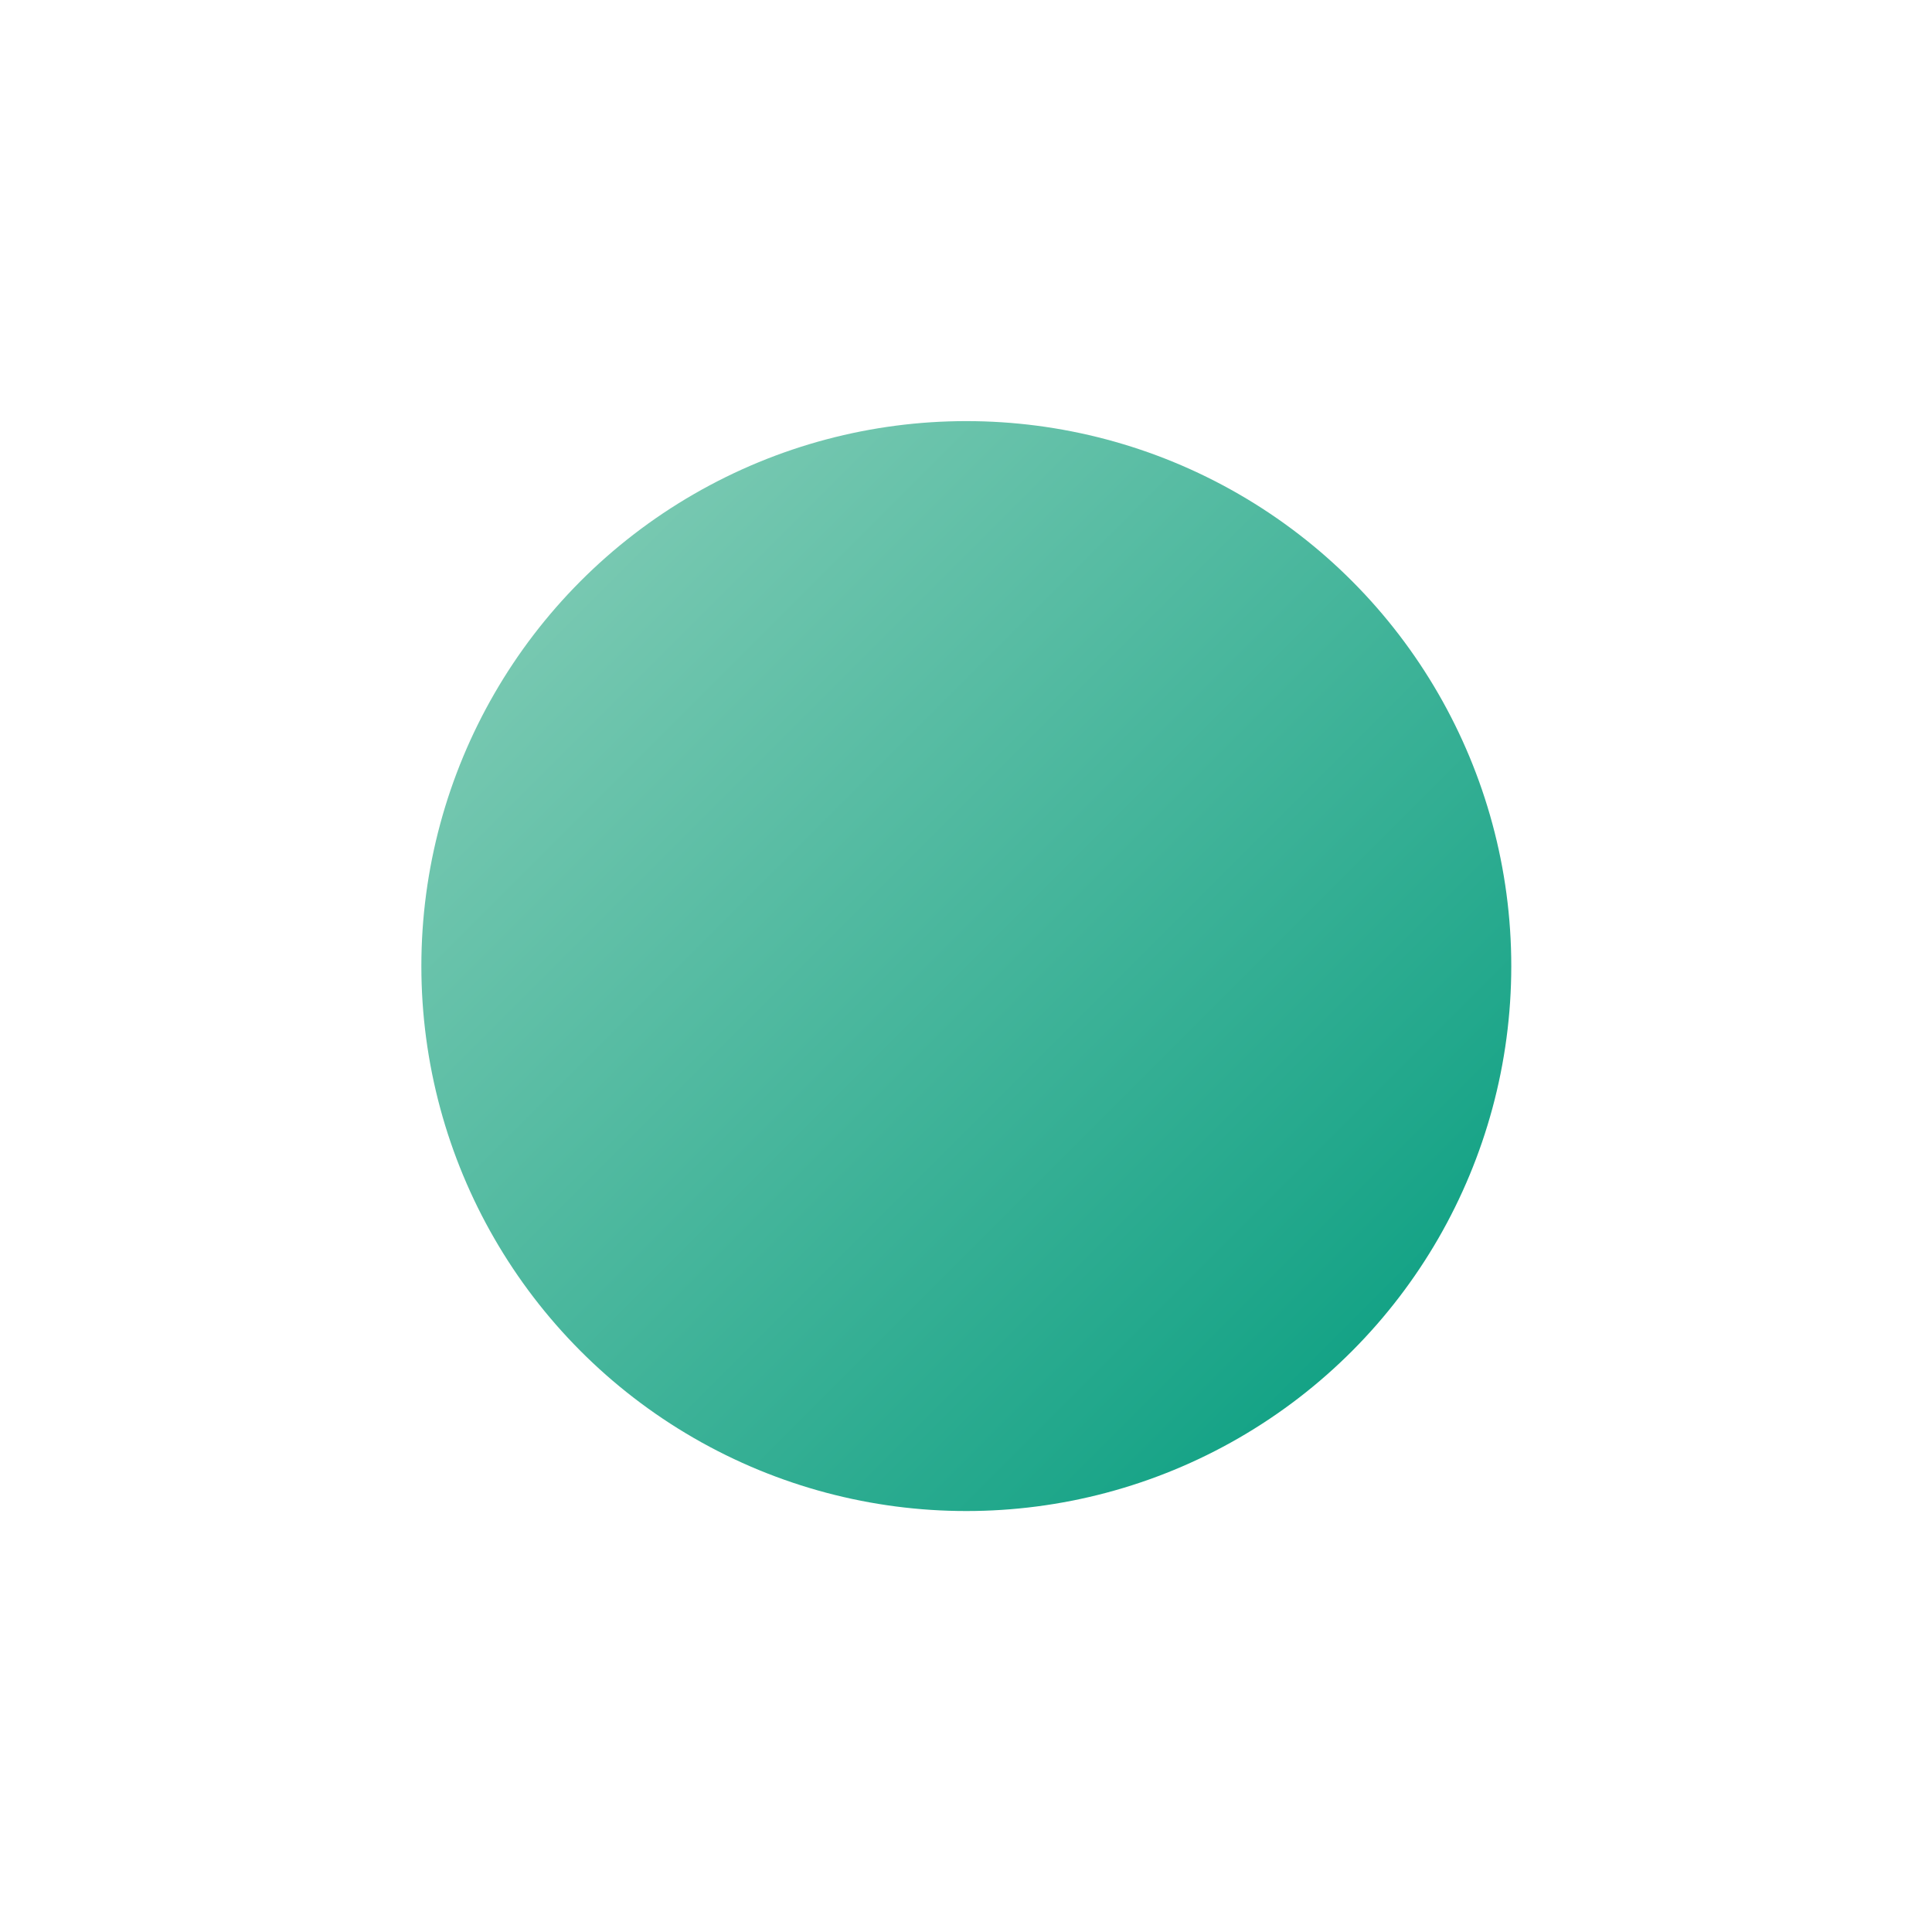 <svg width="2297" height="2297" viewBox="0 0 2297 2297" fill="none" xmlns="http://www.w3.org/2000/svg">
<g filter="url(#filter0_f_155_4651)">
<circle cx="1148.88" cy="1148.59" r="647.913" fill="url(#paint0_linear_155_4651)"/>
</g>
<defs>
<filter id="filter0_f_155_4651" x="0.969" y="0.678" width="2295.82" height="2295.83" filterUnits="userSpaceOnUse" color-interpolation-filters="sRGB">
<feFlood flood-opacity="0" result="BackgroundImageFix"/>
<feBlend mode="normal" in="SourceGraphic" in2="BackgroundImageFix" result="shape"/>
<feGaussianBlur stdDeviation="250" result="effect1_foregroundBlur_155_4651"/>
</filter>
<linearGradient id="paint0_linear_155_4651" x1="500.969" y1="500.678" x2="1796.79" y2="1796.5" gradientUnits="userSpaceOnUse">
<stop stop-color="#8CD0BA"/>
<stop offset="1" stop-color="#009B7D"/>
</linearGradient>
</defs>
</svg>
